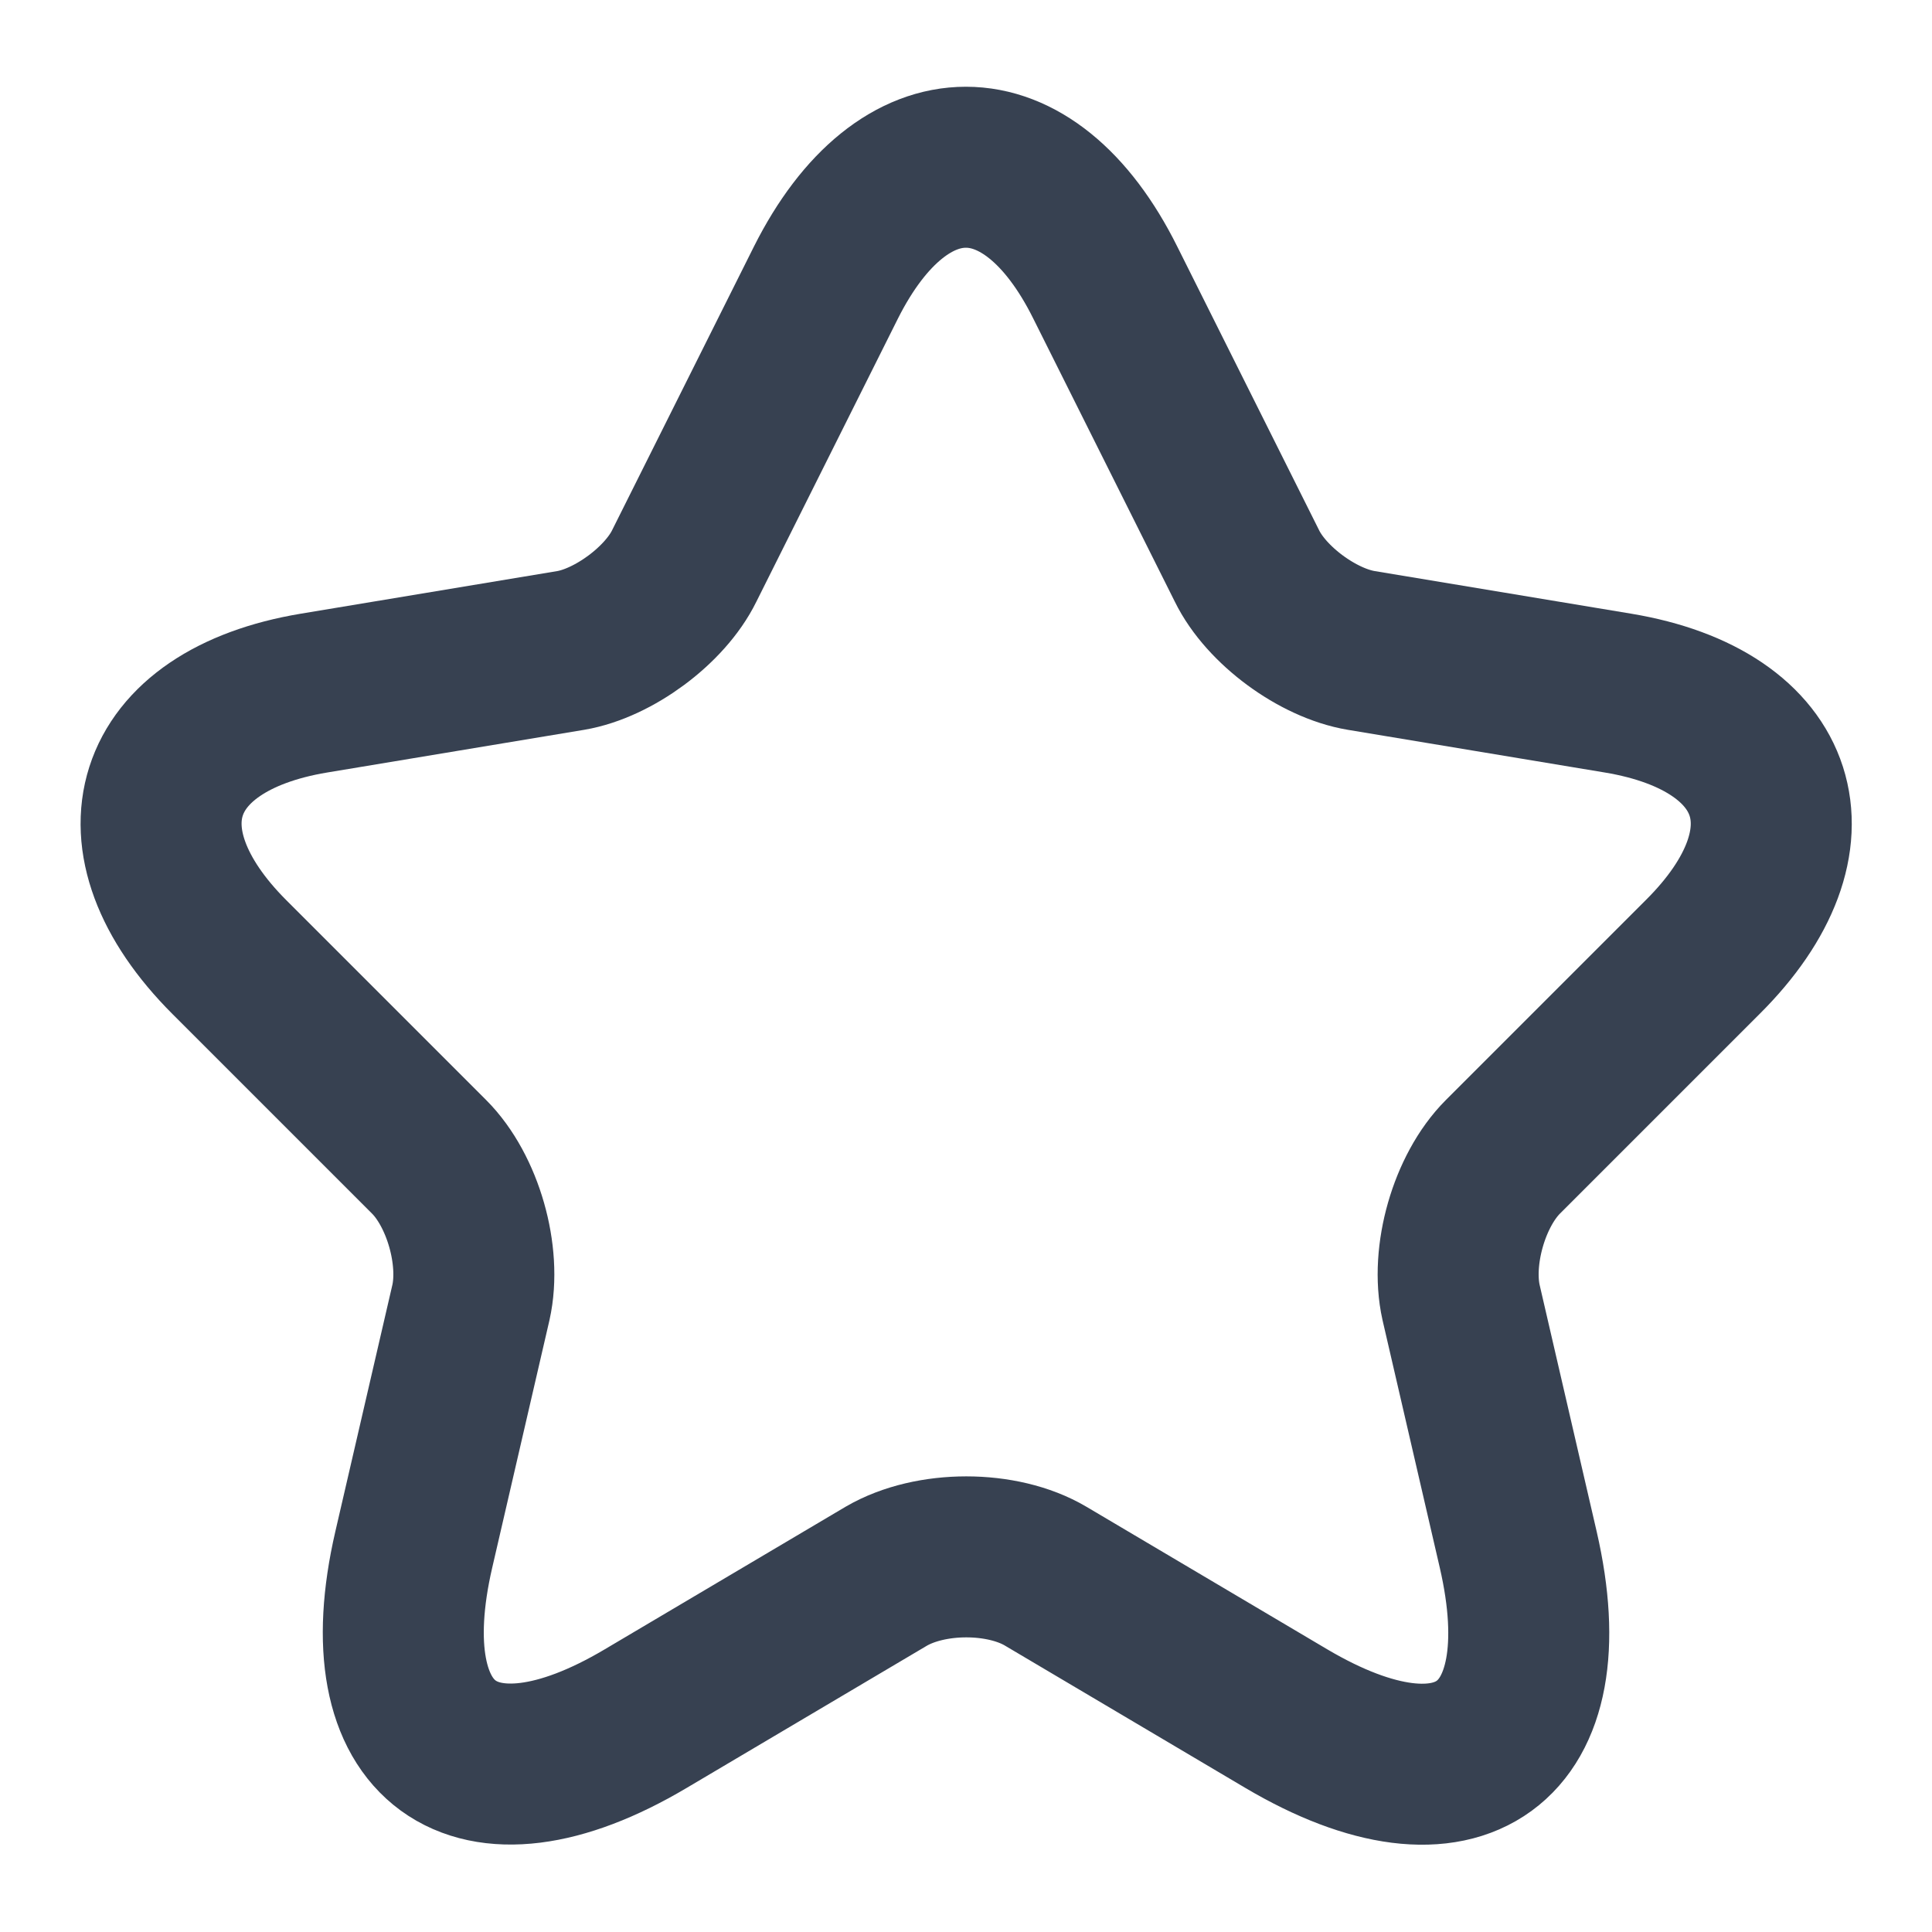 <svg xmlns="http://www.w3.org/2000/svg" width="12" height="12" viewBox="0 0 12 12" fill="none">
  <g clip-path="url(#clip0_6_50611)">
    <path
      d="M6.865 1.755L7.745 3.515C7.865 3.76 8.185 3.995 8.455 4.04L10.05 4.305C11.07 4.475 11.31 5.215 10.575 5.945L9.335 7.185C9.125 7.395 9.01 7.8 9.075 8.09L9.43 9.625C9.71 10.84 9.065 11.31 7.99 10.675L6.495 9.79C6.225 9.63 5.78 9.63 5.505 9.79L4.01 10.675C2.94 11.31 2.29 10.835 2.57 9.625L2.925 8.09C2.99 7.8 2.875 7.395 2.665 7.185L1.425 5.945C0.695 5.215 0.93 4.475 1.95 4.305L3.545 4.04C3.81 3.995 4.13 3.76 4.25 3.515L5.13 1.755C5.61 0.8 6.39 0.8 6.865 1.755Z"
      stroke="#374151" stroke-linecap="round" stroke-linejoin="round" />
  </g>
  <defs>
    <clipPath id="clip0_6_50611">
      <rect width="12" height="12" fill="white" />
    </clipPath>
  </defs>
</svg>